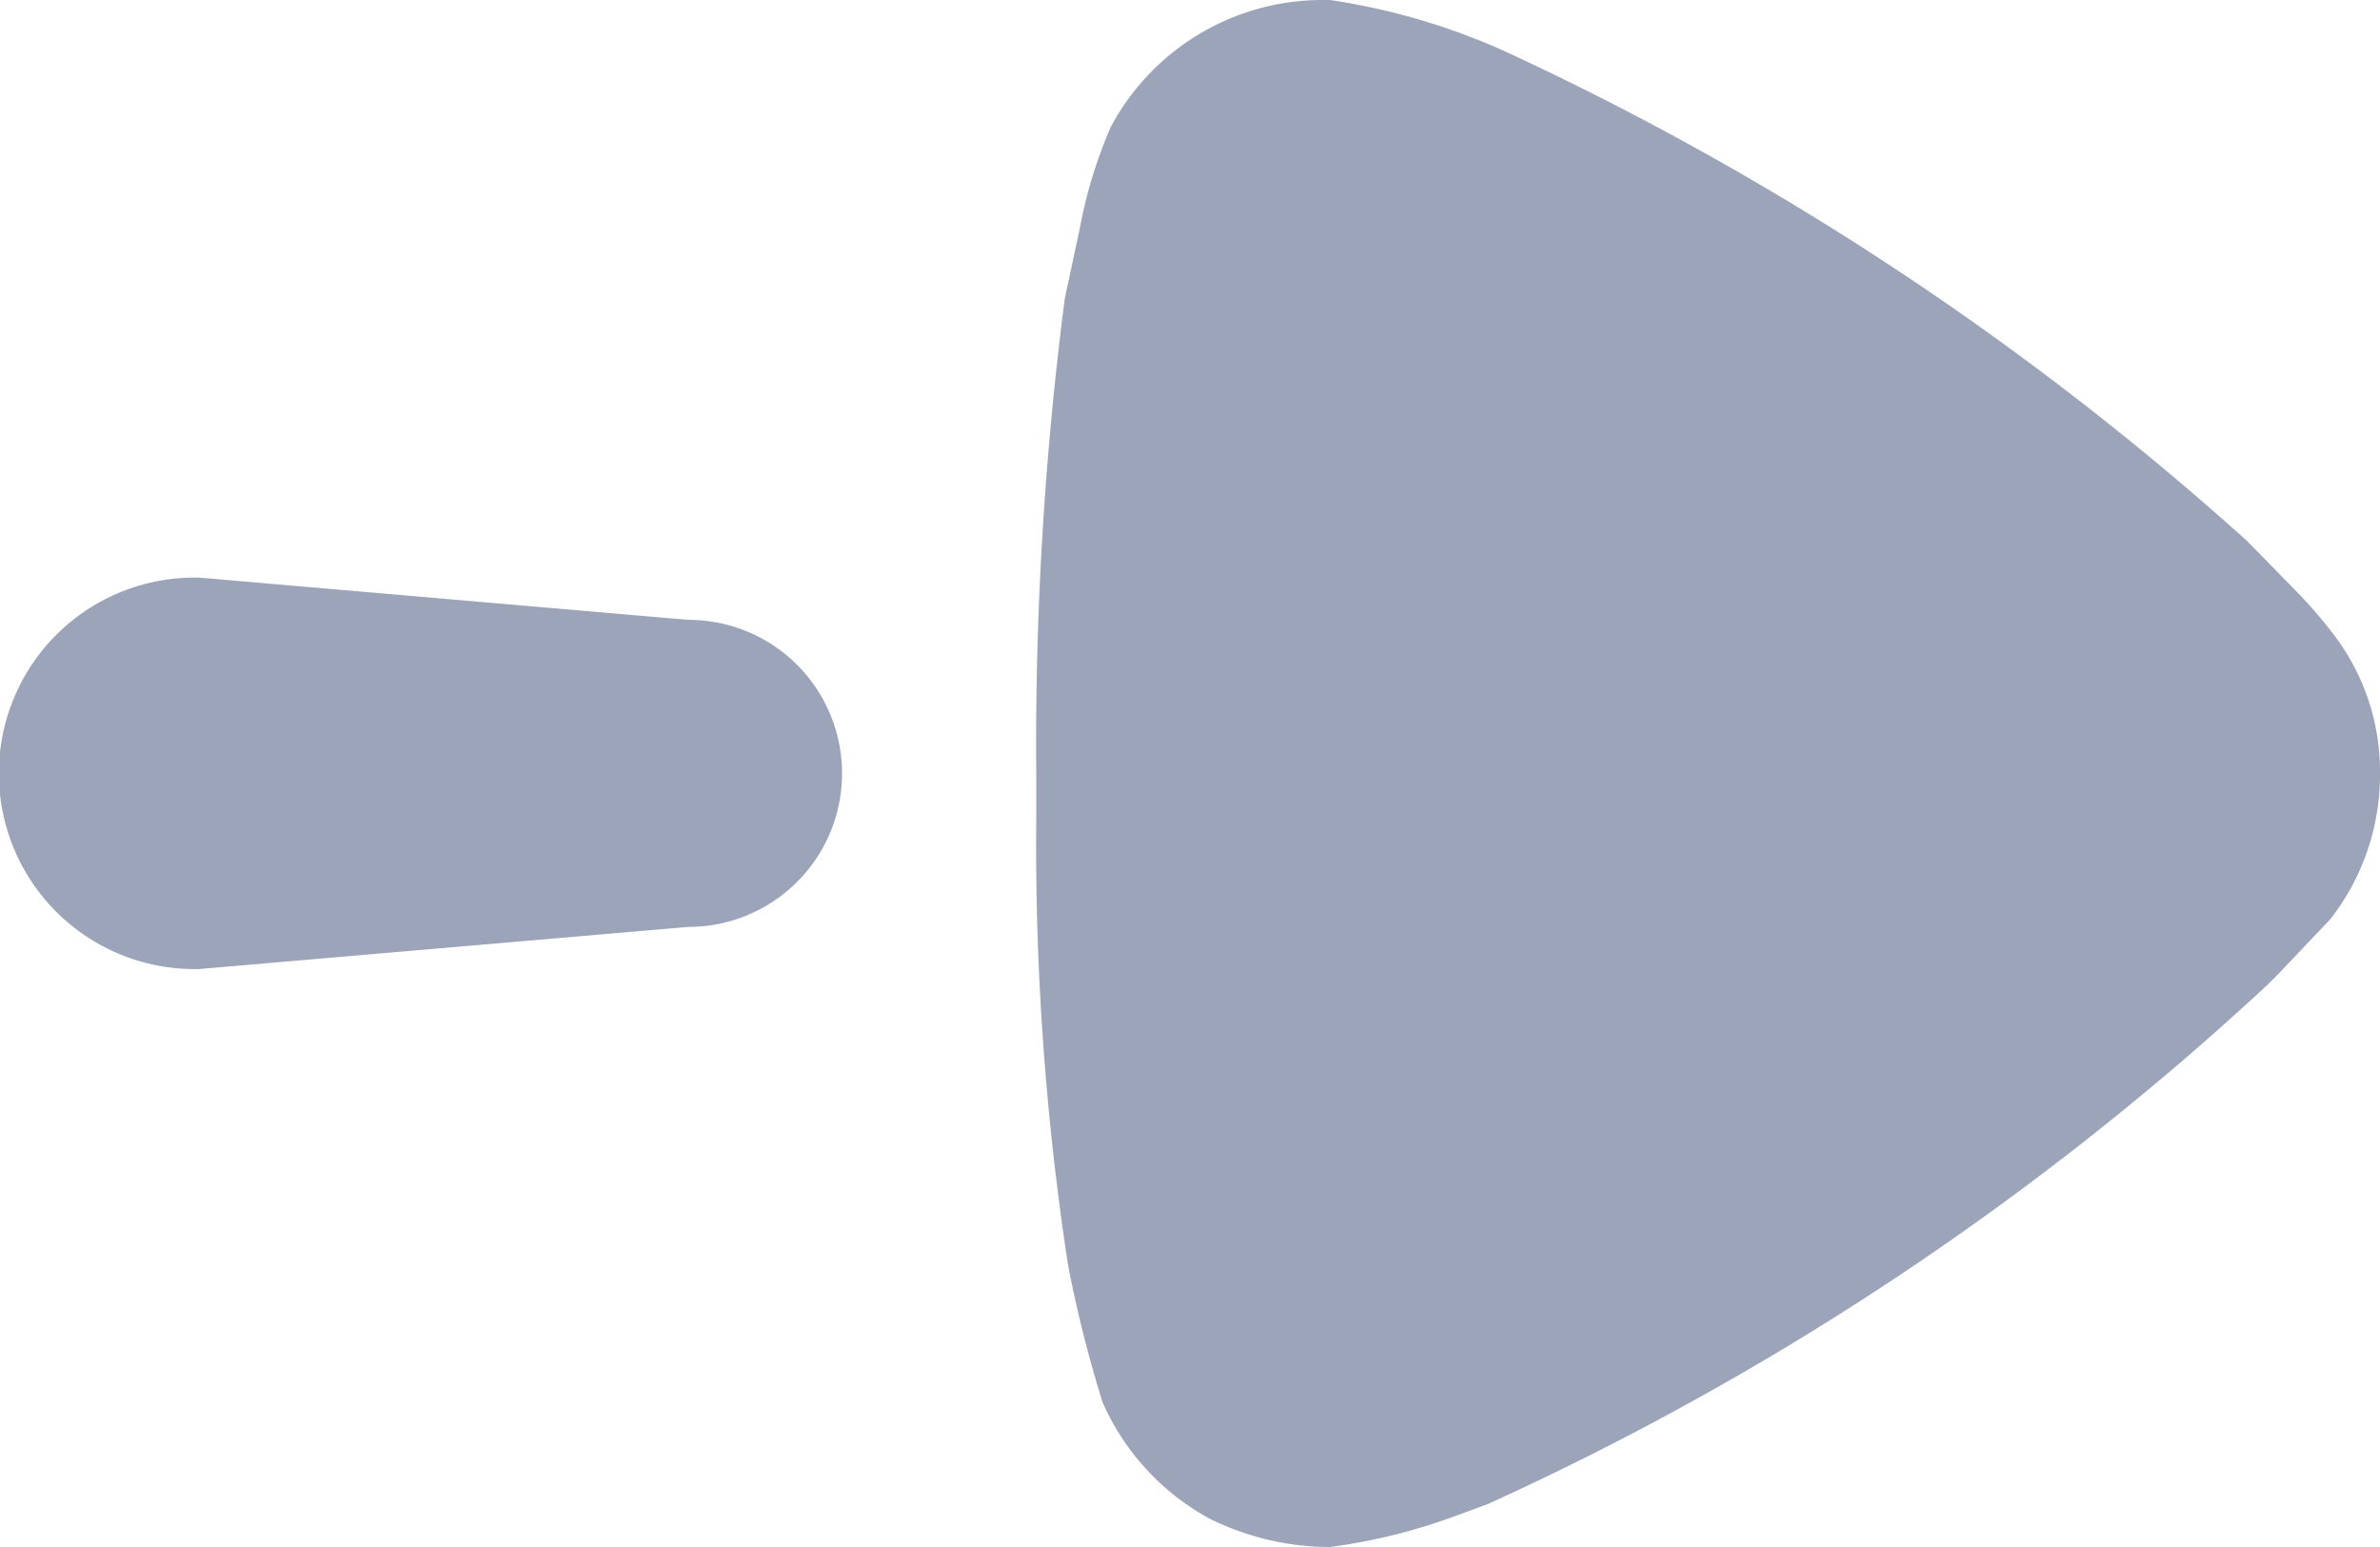 <svg xmlns="http://www.w3.org/2000/svg" width="20" height="13" viewBox="0 0 20 13">
  <g id="Arrow_-_Right" data-name="Arrow - Right" transform="translate(5 -13)">
    <path id="Arrow_-_Right-2" data-name="Arrow - Right" d="M11.176,13h0a2.279,2.279,0,0,1-1.011-.238,2.056,2.056,0,0,1-.9-.979,10.6,10.6,0,0,1-.29-1.153A23.3,23.3,0,0,1,8.708,6.89l0-.383a29.2,29.2,0,0,1,.24-4l.126-.589a3.97,3.97,0,0,1,.259-.849A2.016,2.016,0,0,1,11.112,0h.064a5.557,5.557,0,0,1,1.492.441,25.023,25.023,0,0,1,6.215,4.105l.421.43a3.9,3.9,0,0,1,.311.362A1.892,1.892,0,0,1,20,6.492a1.975,1.975,0,0,1-.417,1.232l-.432.455-.1.1a24.552,24.552,0,0,1-6.546,4.359l-.271.1A4.851,4.851,0,0,1,11.176,13Zm-9.5-4.857h0a1.645,1.645,0,1,1,0-3.289l4.11.355a1.29,1.29,0,1,1,0,2.58Z" transform="translate(-5 13)" fill="#9ca4ba"/>
  </g>
</svg>
